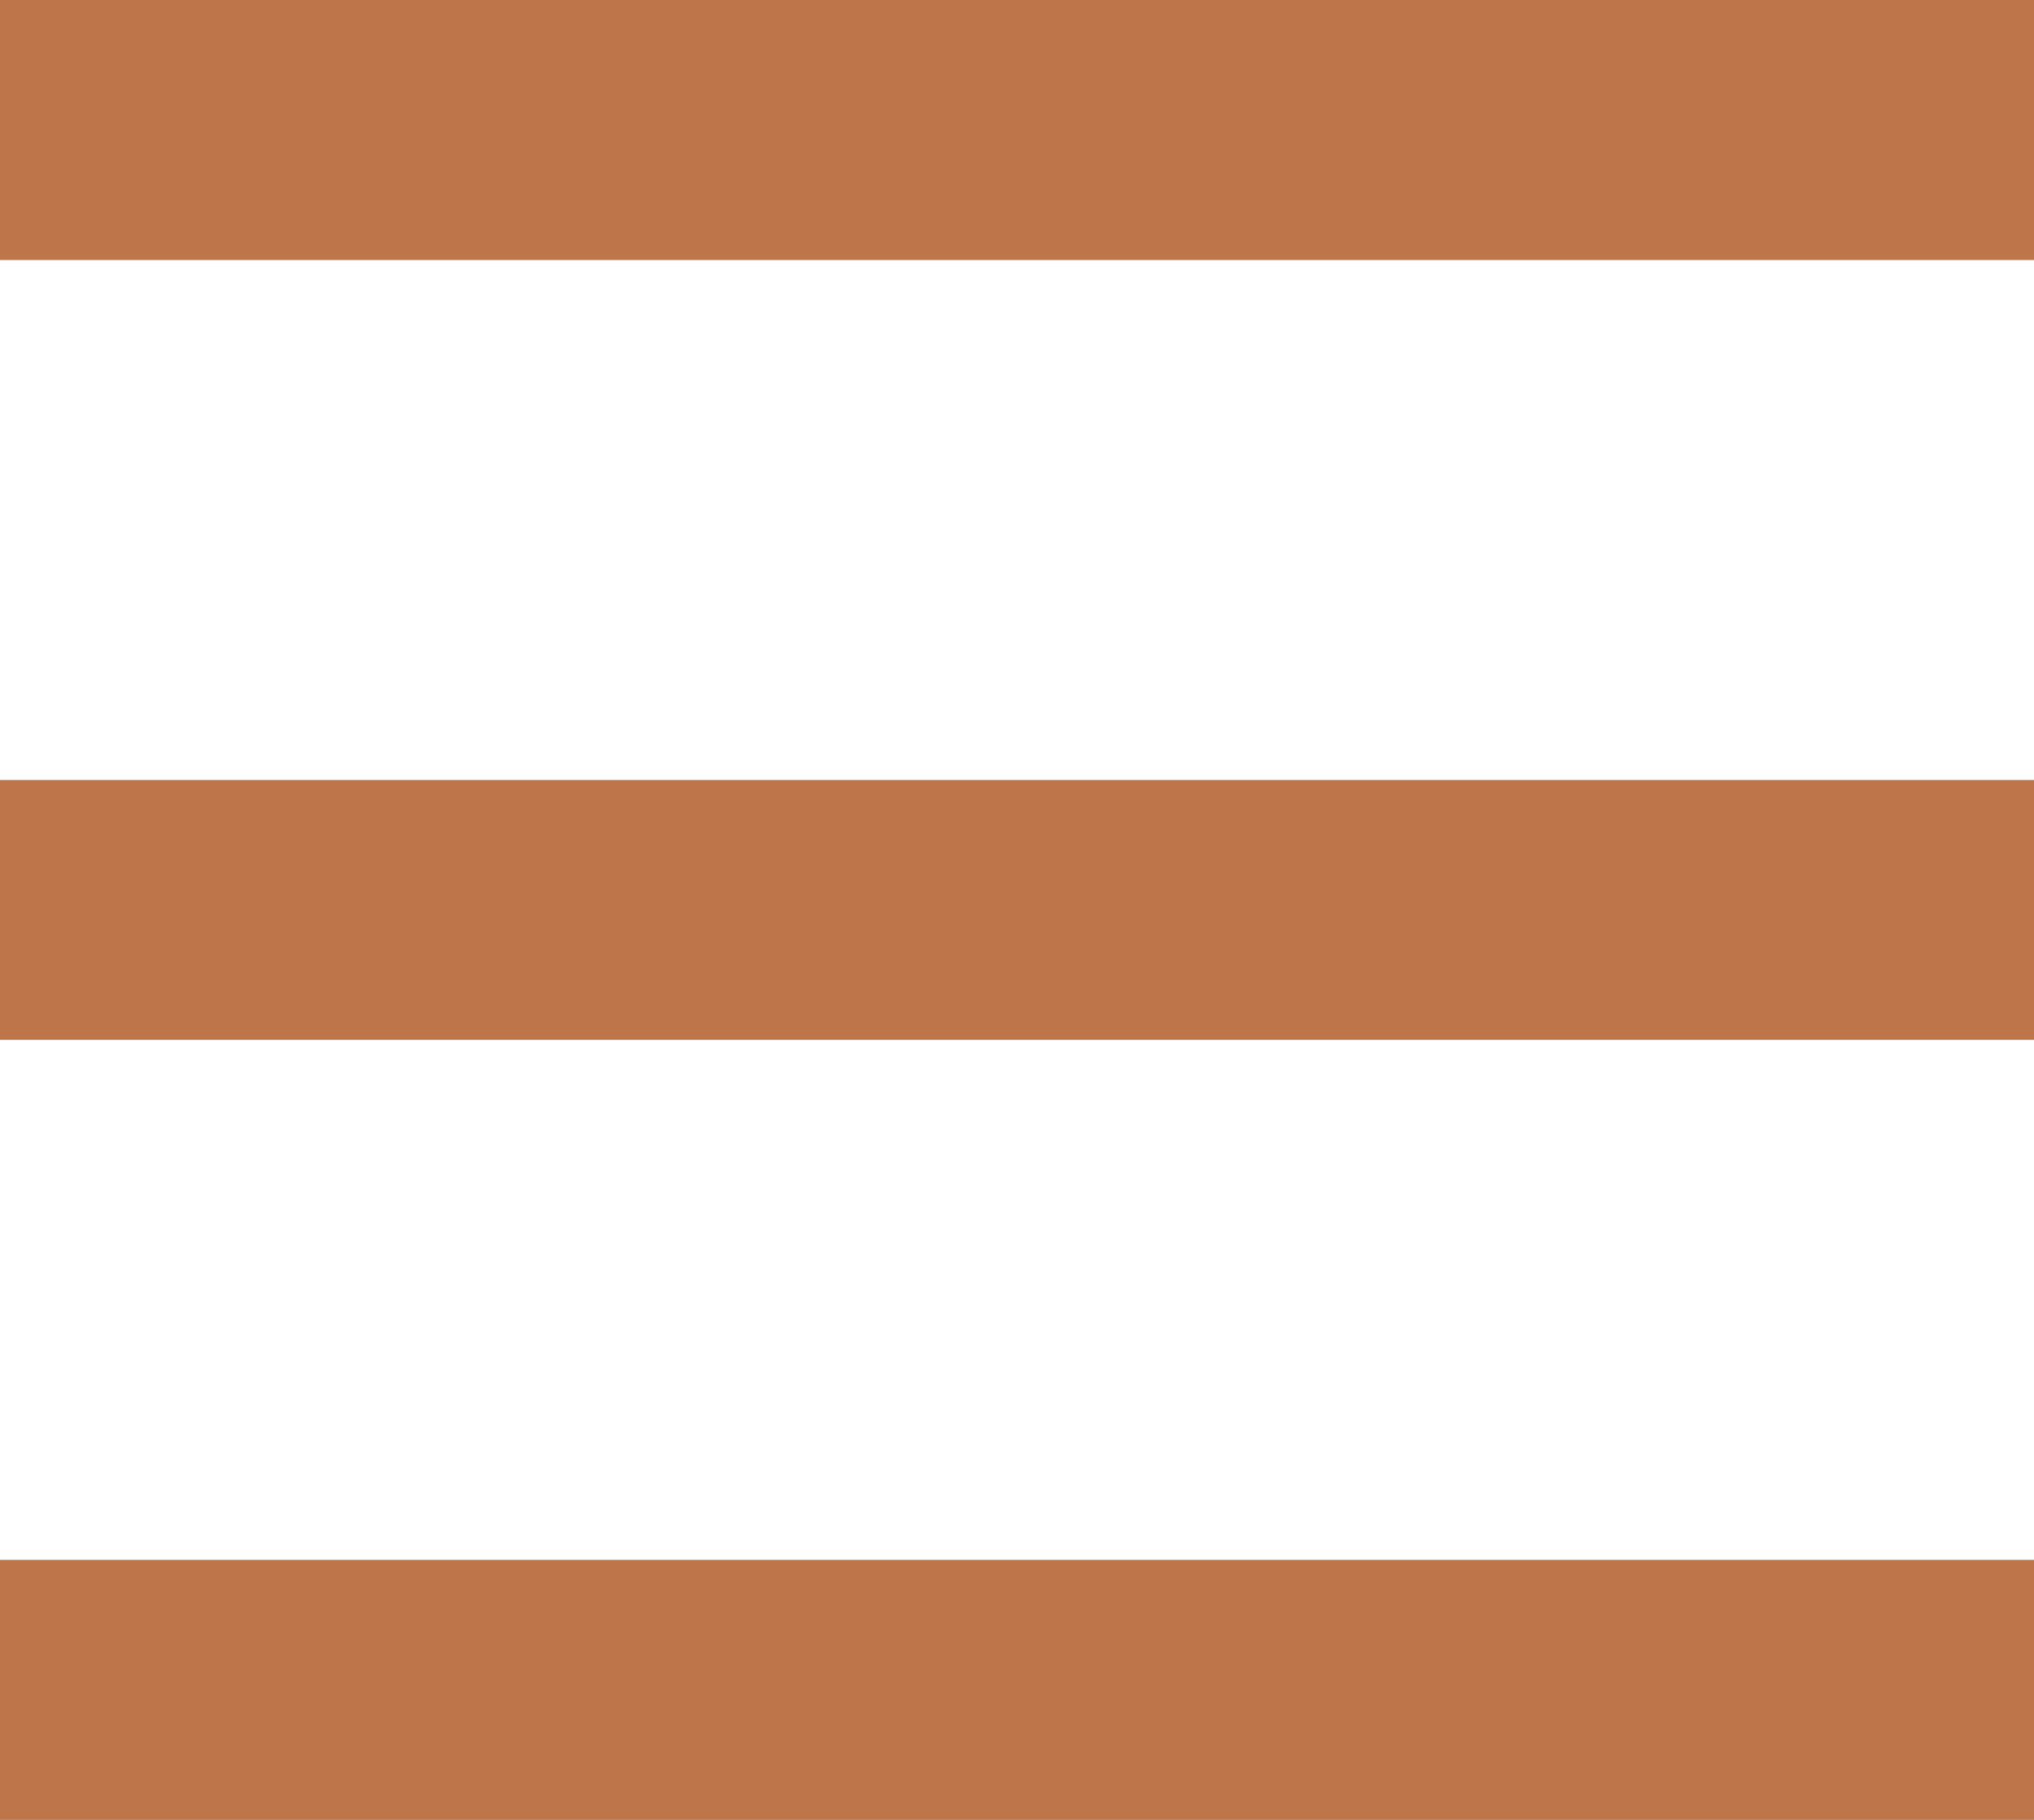 <svg width="19" height="17" viewBox="0 0 19 17" fill="none" xmlns="http://www.w3.org/2000/svg">
<path d="M0 0H19V2.429H0V0Z" fill="#BE754A"/>
<path d="M0 7.286H19V9.714H0V7.286Z" fill="#BE754A"/>
<path d="M0 14.571H19V17H0V14.571Z" fill="#BE754A"/>
</svg>
